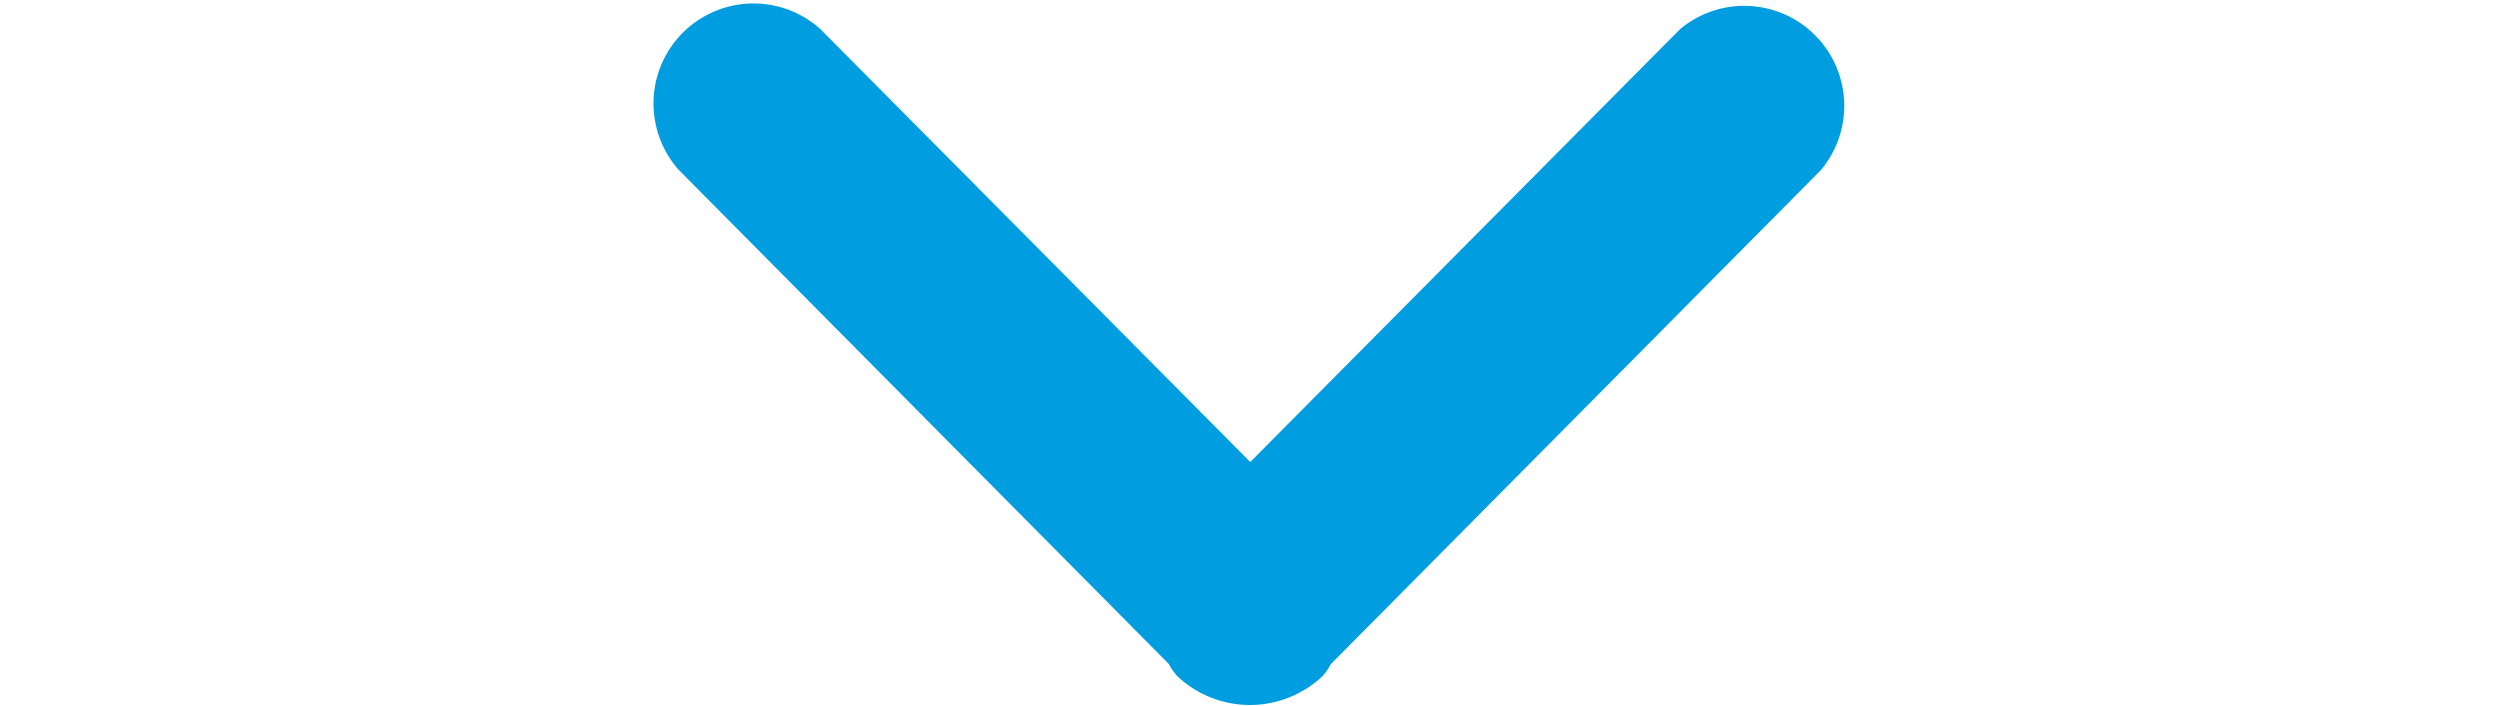 <svg xmlns="http://www.w3.org/2000/svg" width="25" viewBox="0 0 12.031 7.06" fill="#009ee0"><path d="M11.725 1.7l-4.9 4.94a.622.622 0 0 1-.083.12 1.058 1.058 0 0 1-1.455 0 .622.622 0 0 1-.083-.12L.304 1.7A1 1 0 0 1 1.718.29l4.3 4.33 4.3-4.33a1 1 0 0 1 1.407 1.41z"/></svg>